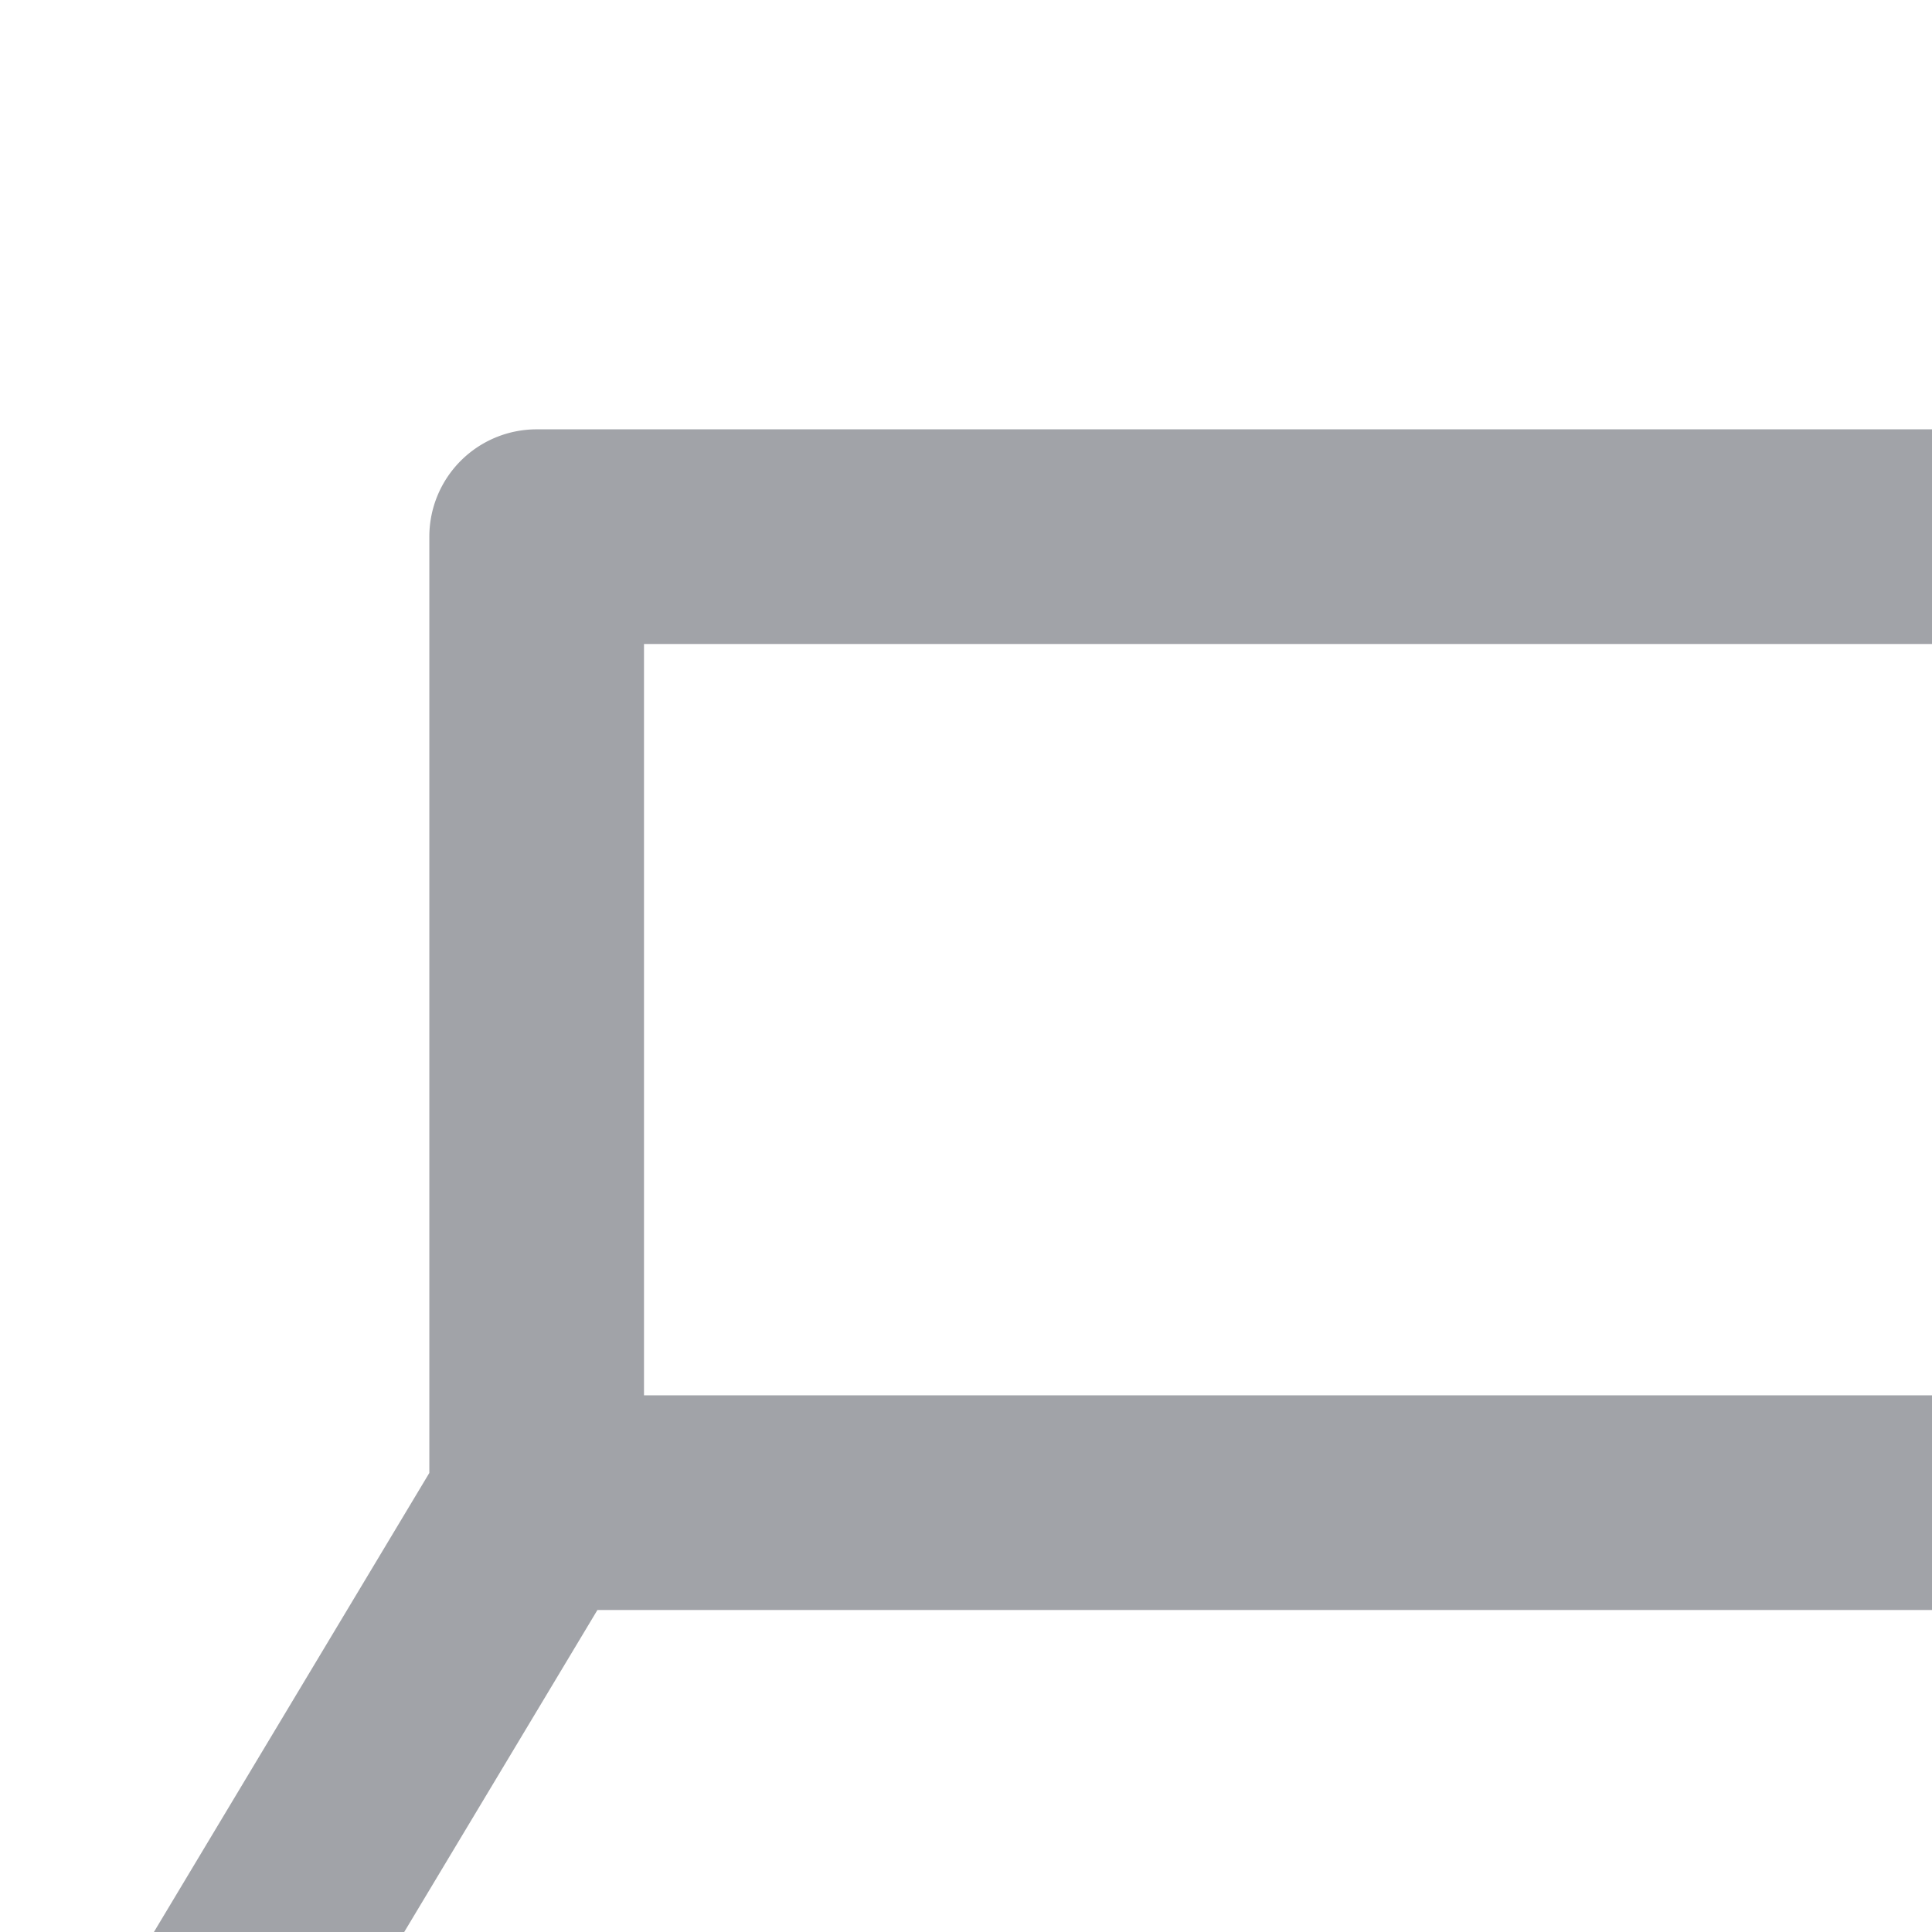 <svg xmlns:xlink="http://www.w3.org/1999/xlink" xmlns="http://www.w3.org/2000/svg" style="width: 18px; height: 18px; fill: rgb(161, 163, 168);" width="24" height="24"><defs><symbol id="electronic" xmlns="http://www.w3.org/2000/svg" viewBox="0 0 24 24"><path fill-rule="evenodd" d="M4 5a1 1 0 011-1h14a1 1 0 011 1v8.723l2.858 4.762A1 1 0 0122 20H2a1 1 0 01-.857-1.515L4 13.723V5zm2 8h12V6H6v7zm-.434 2l-1.8 3h16.468l-1.8-3H5.566z" clip-rule="evenodd"></path></symbol></defs><g><path fill-rule="evenodd" d="M4 5a1 1 0 011-1h14a1 1 0 011 1v8.723l2.858 4.762A1 1 0 0122 20H2a1 1 0 01-.857-1.515L4 13.723V5zm2 8h12V6H6v7zm-.434 2l-1.8 3h16.468l-1.8-3H5.566z" clip-rule="evenodd"></path></g></svg>